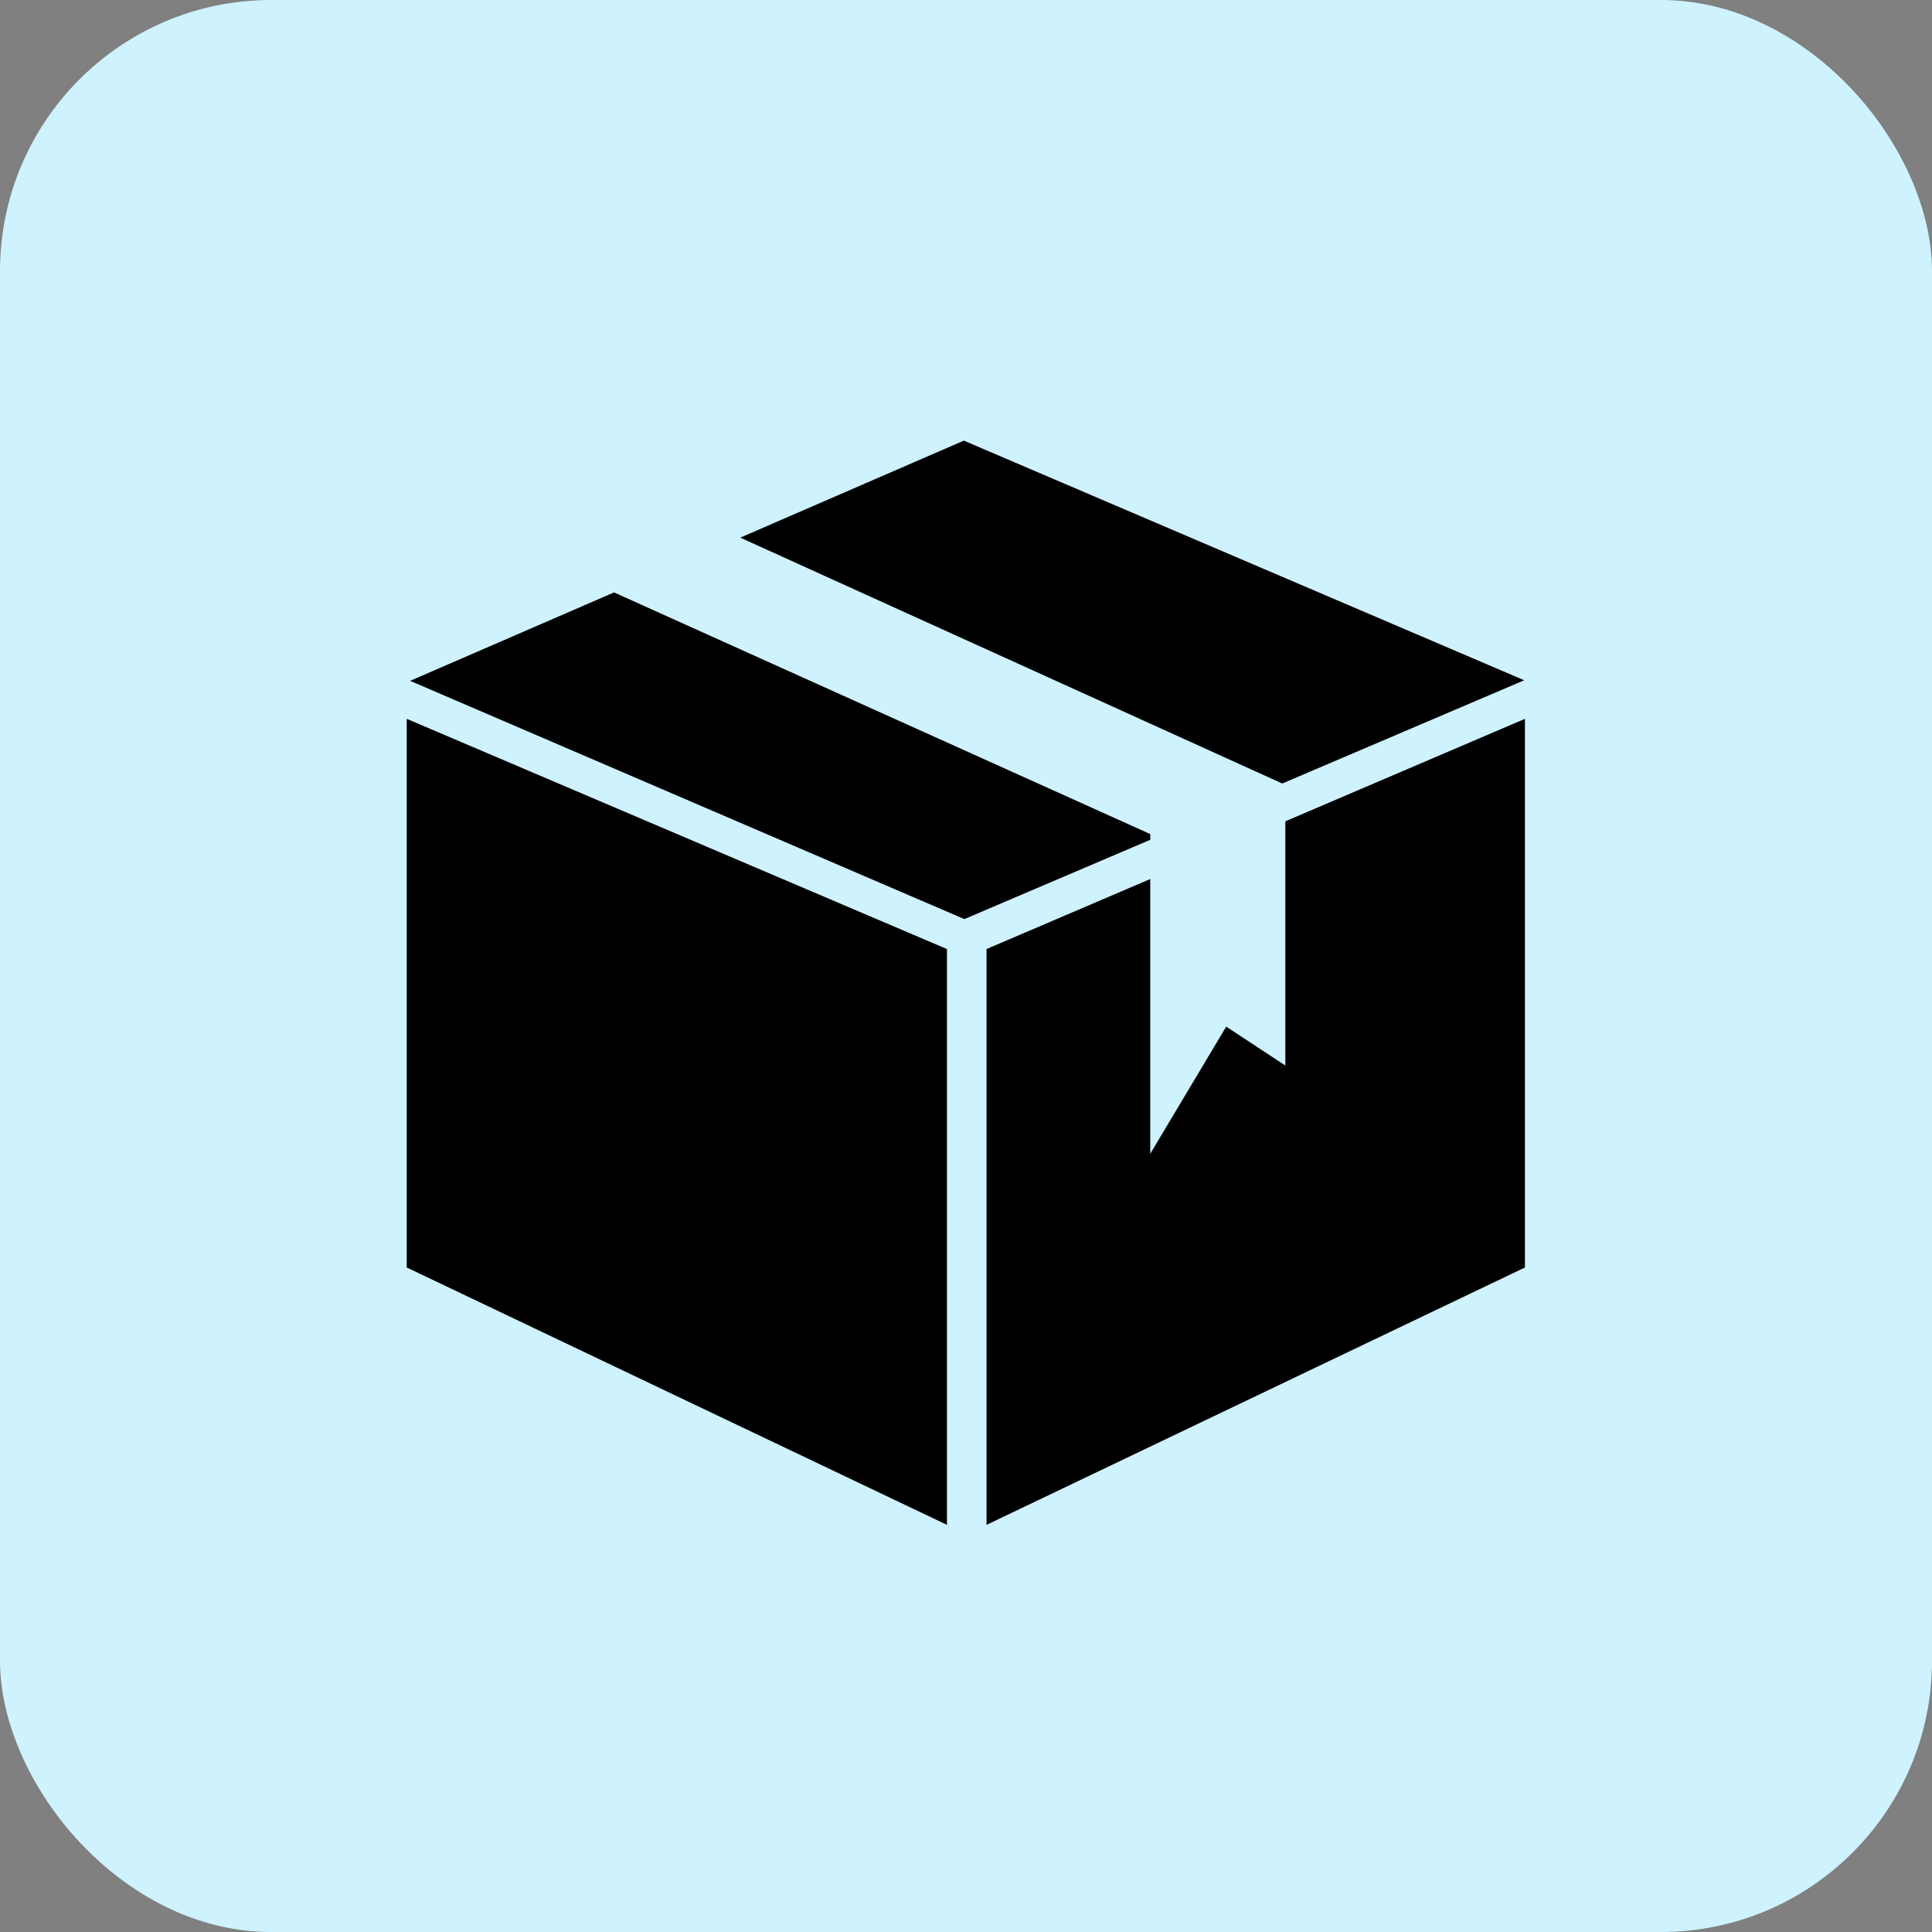 <svg xmlns="http://www.w3.org/2000/svg" width="57" height="57" viewBox="0 0 57 57"><rect x="0" y="0" width="57" height="57" fill="#808080" stroke="none"/><g transform="translate(-4310 -2677)"><rect width="57" height="57" rx="8" transform="translate(4310 2677)" fill="#cff2ff"/><path d="M17.106,31.988V15l4.83-2.066v8.106l2.241-3.752,1.745,1.149V11.231L32.99,8.208V24.395L17.108,31.987Zm-1.168,0h0L0,24.395V8.208L15.938,15V31.988Zm.515-17.871L.1,7.087,6.116,4.478l15.821,7.13v.168l-5.483,2.339Zm9.379-4h0L9.84,2.862,16.436,0,32.969,7.07l-7.137,3.045Z" transform="translate(4322 2690)"/></g></svg>